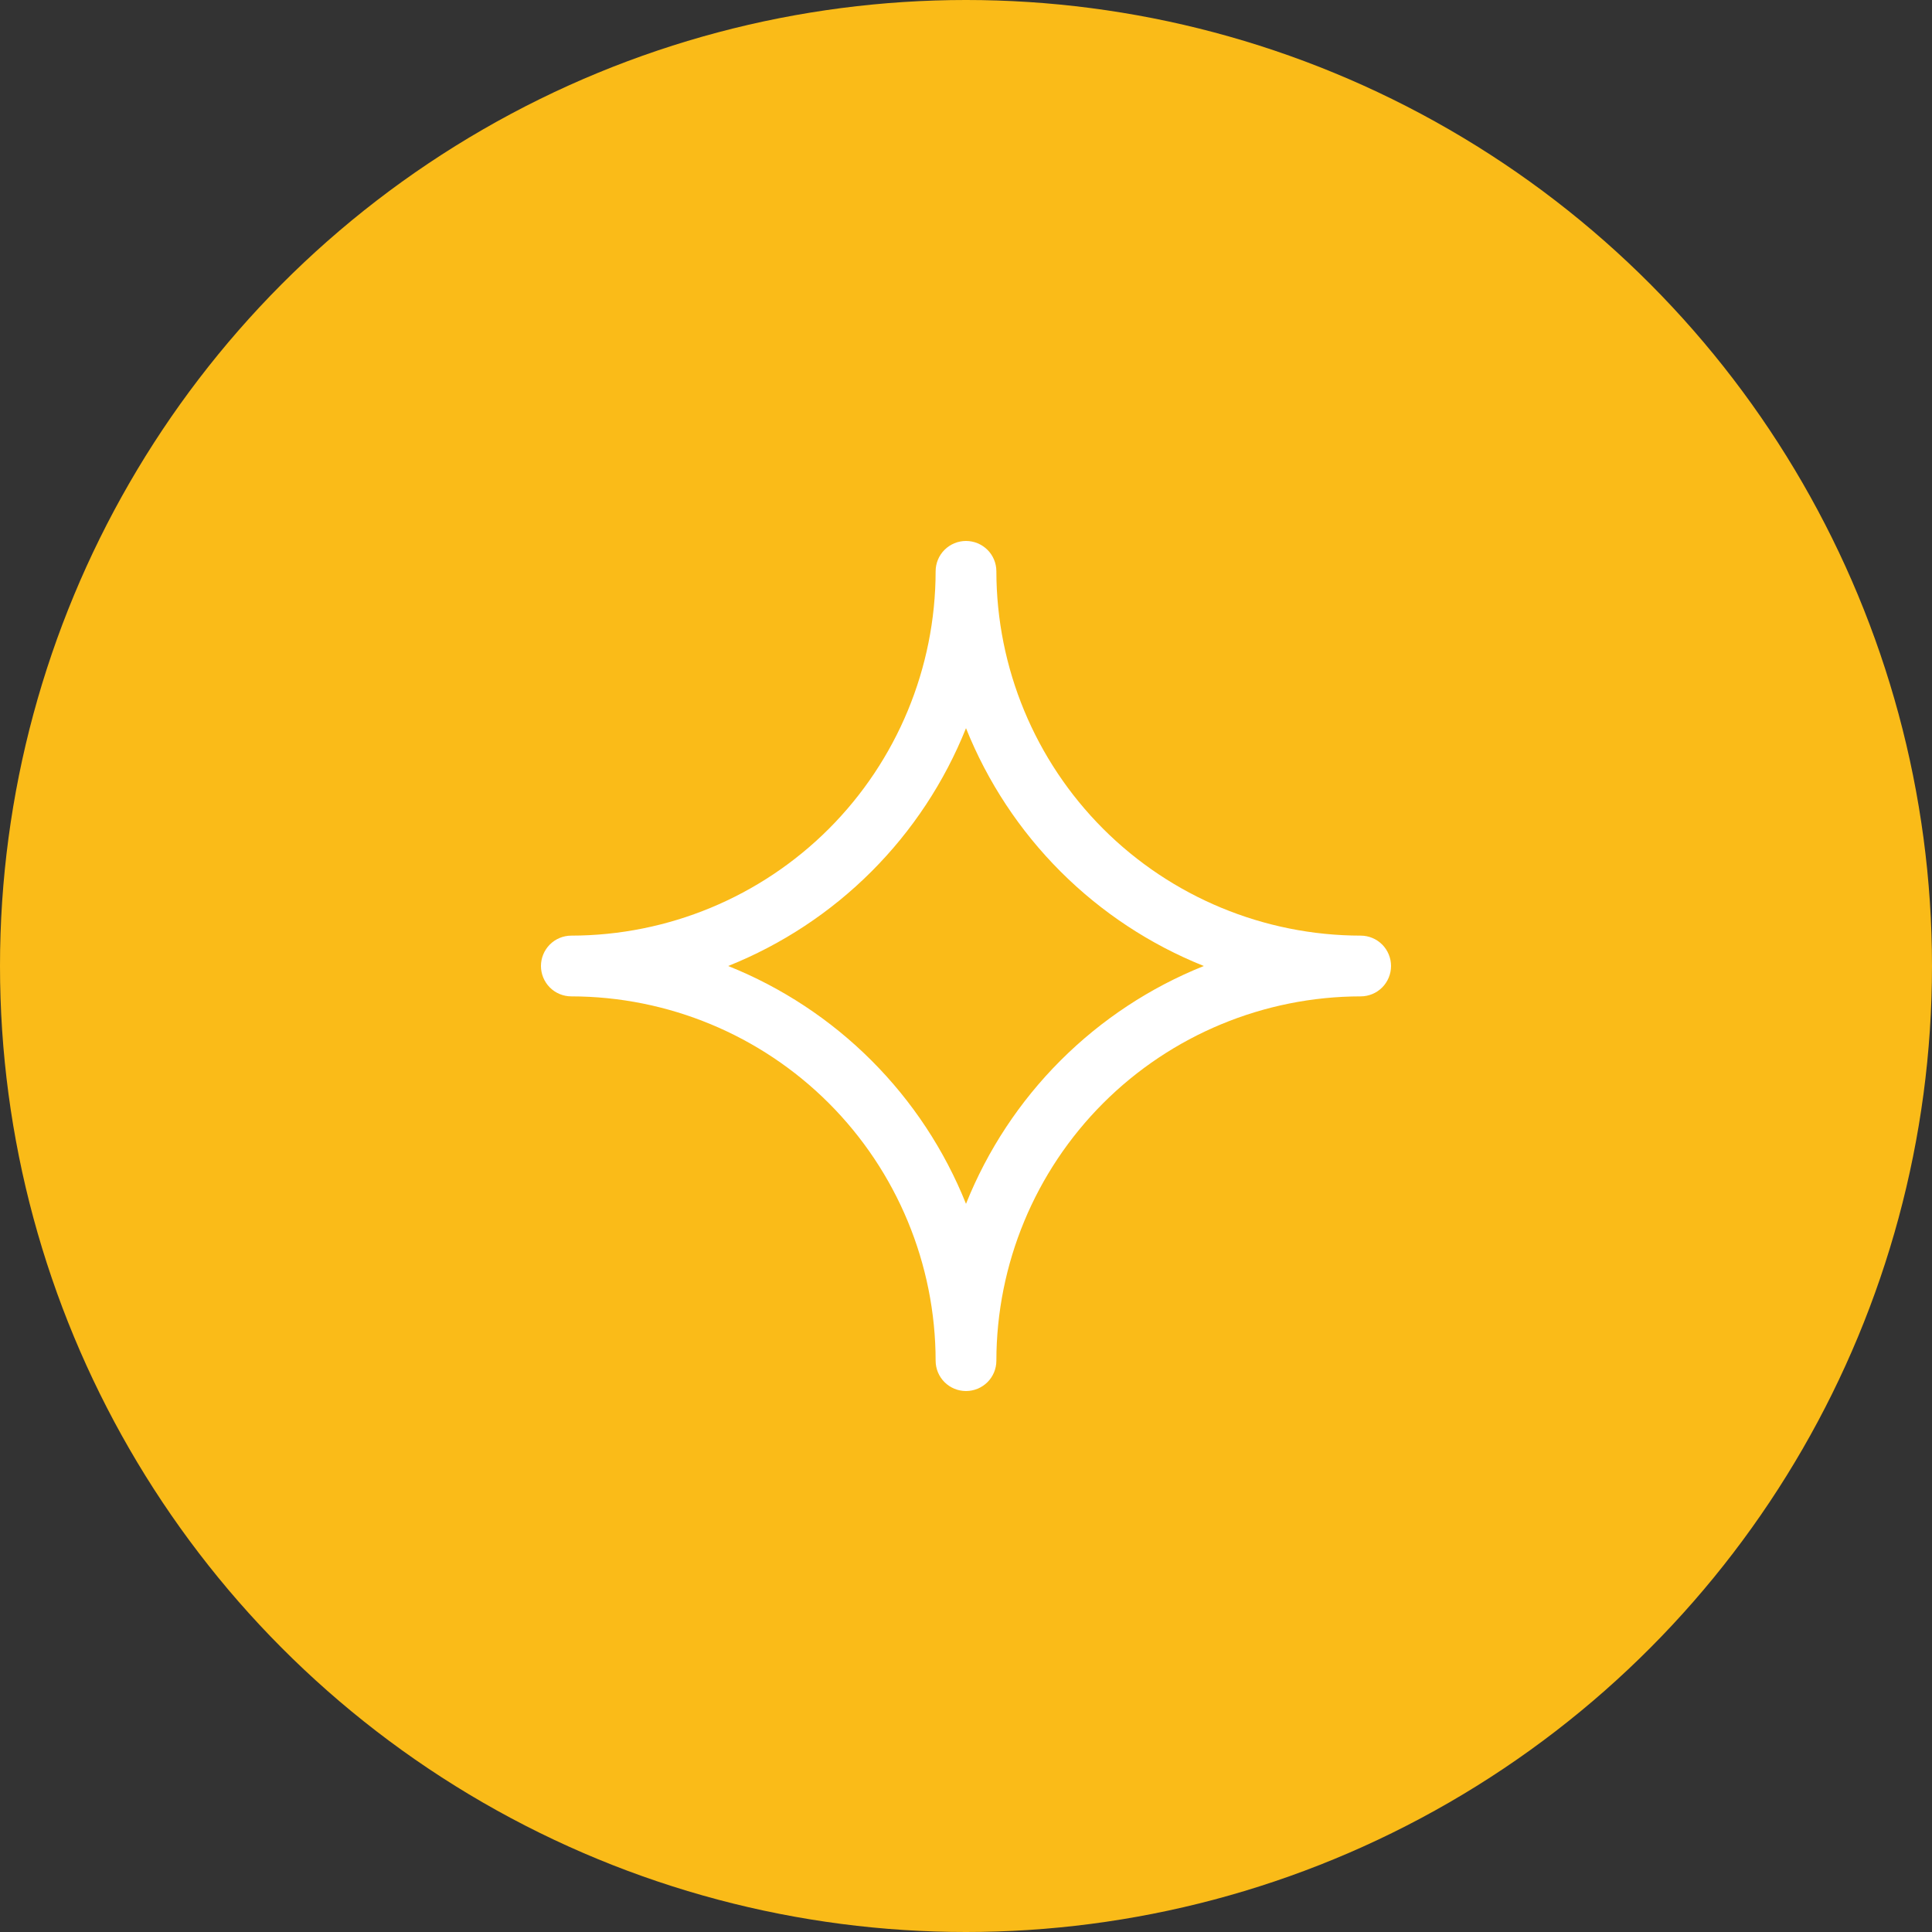 <svg width="50" height="50" viewBox="0 0 50 50" fill="none" xmlns="http://www.w3.org/2000/svg">
<rect x="0" y="0" width="50" height="50" fill="#333333" stroke="none"/>
<circle cx="25" cy="25" r="25" fill="#FABB18"/>
<path d="M35.214 24.214C32.715 24.211 30.318 23.217 28.55 21.45C26.783 19.682 25.789 17.285 25.786 14.786C25.786 14.577 25.703 14.377 25.556 14.23C25.408 14.083 25.208 14 25 14C24.792 14 24.592 14.083 24.444 14.23C24.297 14.377 24.214 14.577 24.214 14.786C24.211 17.285 23.217 19.682 21.45 21.45C19.682 23.217 17.285 24.211 14.786 24.214C14.577 24.214 14.377 24.297 14.23 24.444C14.083 24.592 14 24.792 14 25C14 25.208 14.083 25.408 14.23 25.556C14.377 25.703 14.577 25.786 14.786 25.786C17.285 25.789 19.682 26.783 21.45 28.55C23.217 30.318 24.211 32.715 24.214 35.214C24.214 35.423 24.297 35.623 24.444 35.77C24.592 35.917 24.792 36 25 36C25.208 36 25.408 35.917 25.556 35.77C25.703 35.623 25.786 35.423 25.786 35.214C25.789 32.715 26.783 30.318 28.55 28.55C30.318 26.783 32.715 25.789 35.214 25.786C35.423 25.786 35.623 25.703 35.77 25.556C35.917 25.408 36 25.208 36 25C36 24.792 35.917 24.592 35.77 24.444C35.623 24.297 35.423 24.214 35.214 24.214ZM25 31.155C24.444 29.766 23.612 28.504 22.554 27.446C21.496 26.388 20.234 25.556 18.845 25C20.234 24.444 21.496 23.612 22.554 22.554C23.612 21.496 24.444 20.234 25 18.845C25.556 20.234 26.388 21.496 27.446 22.554C28.504 23.612 29.766 24.444 31.155 25C29.766 25.556 28.504 26.388 27.446 27.446C26.388 28.504 25.556 29.766 25 31.155Z" fill="white"/>
</svg>
